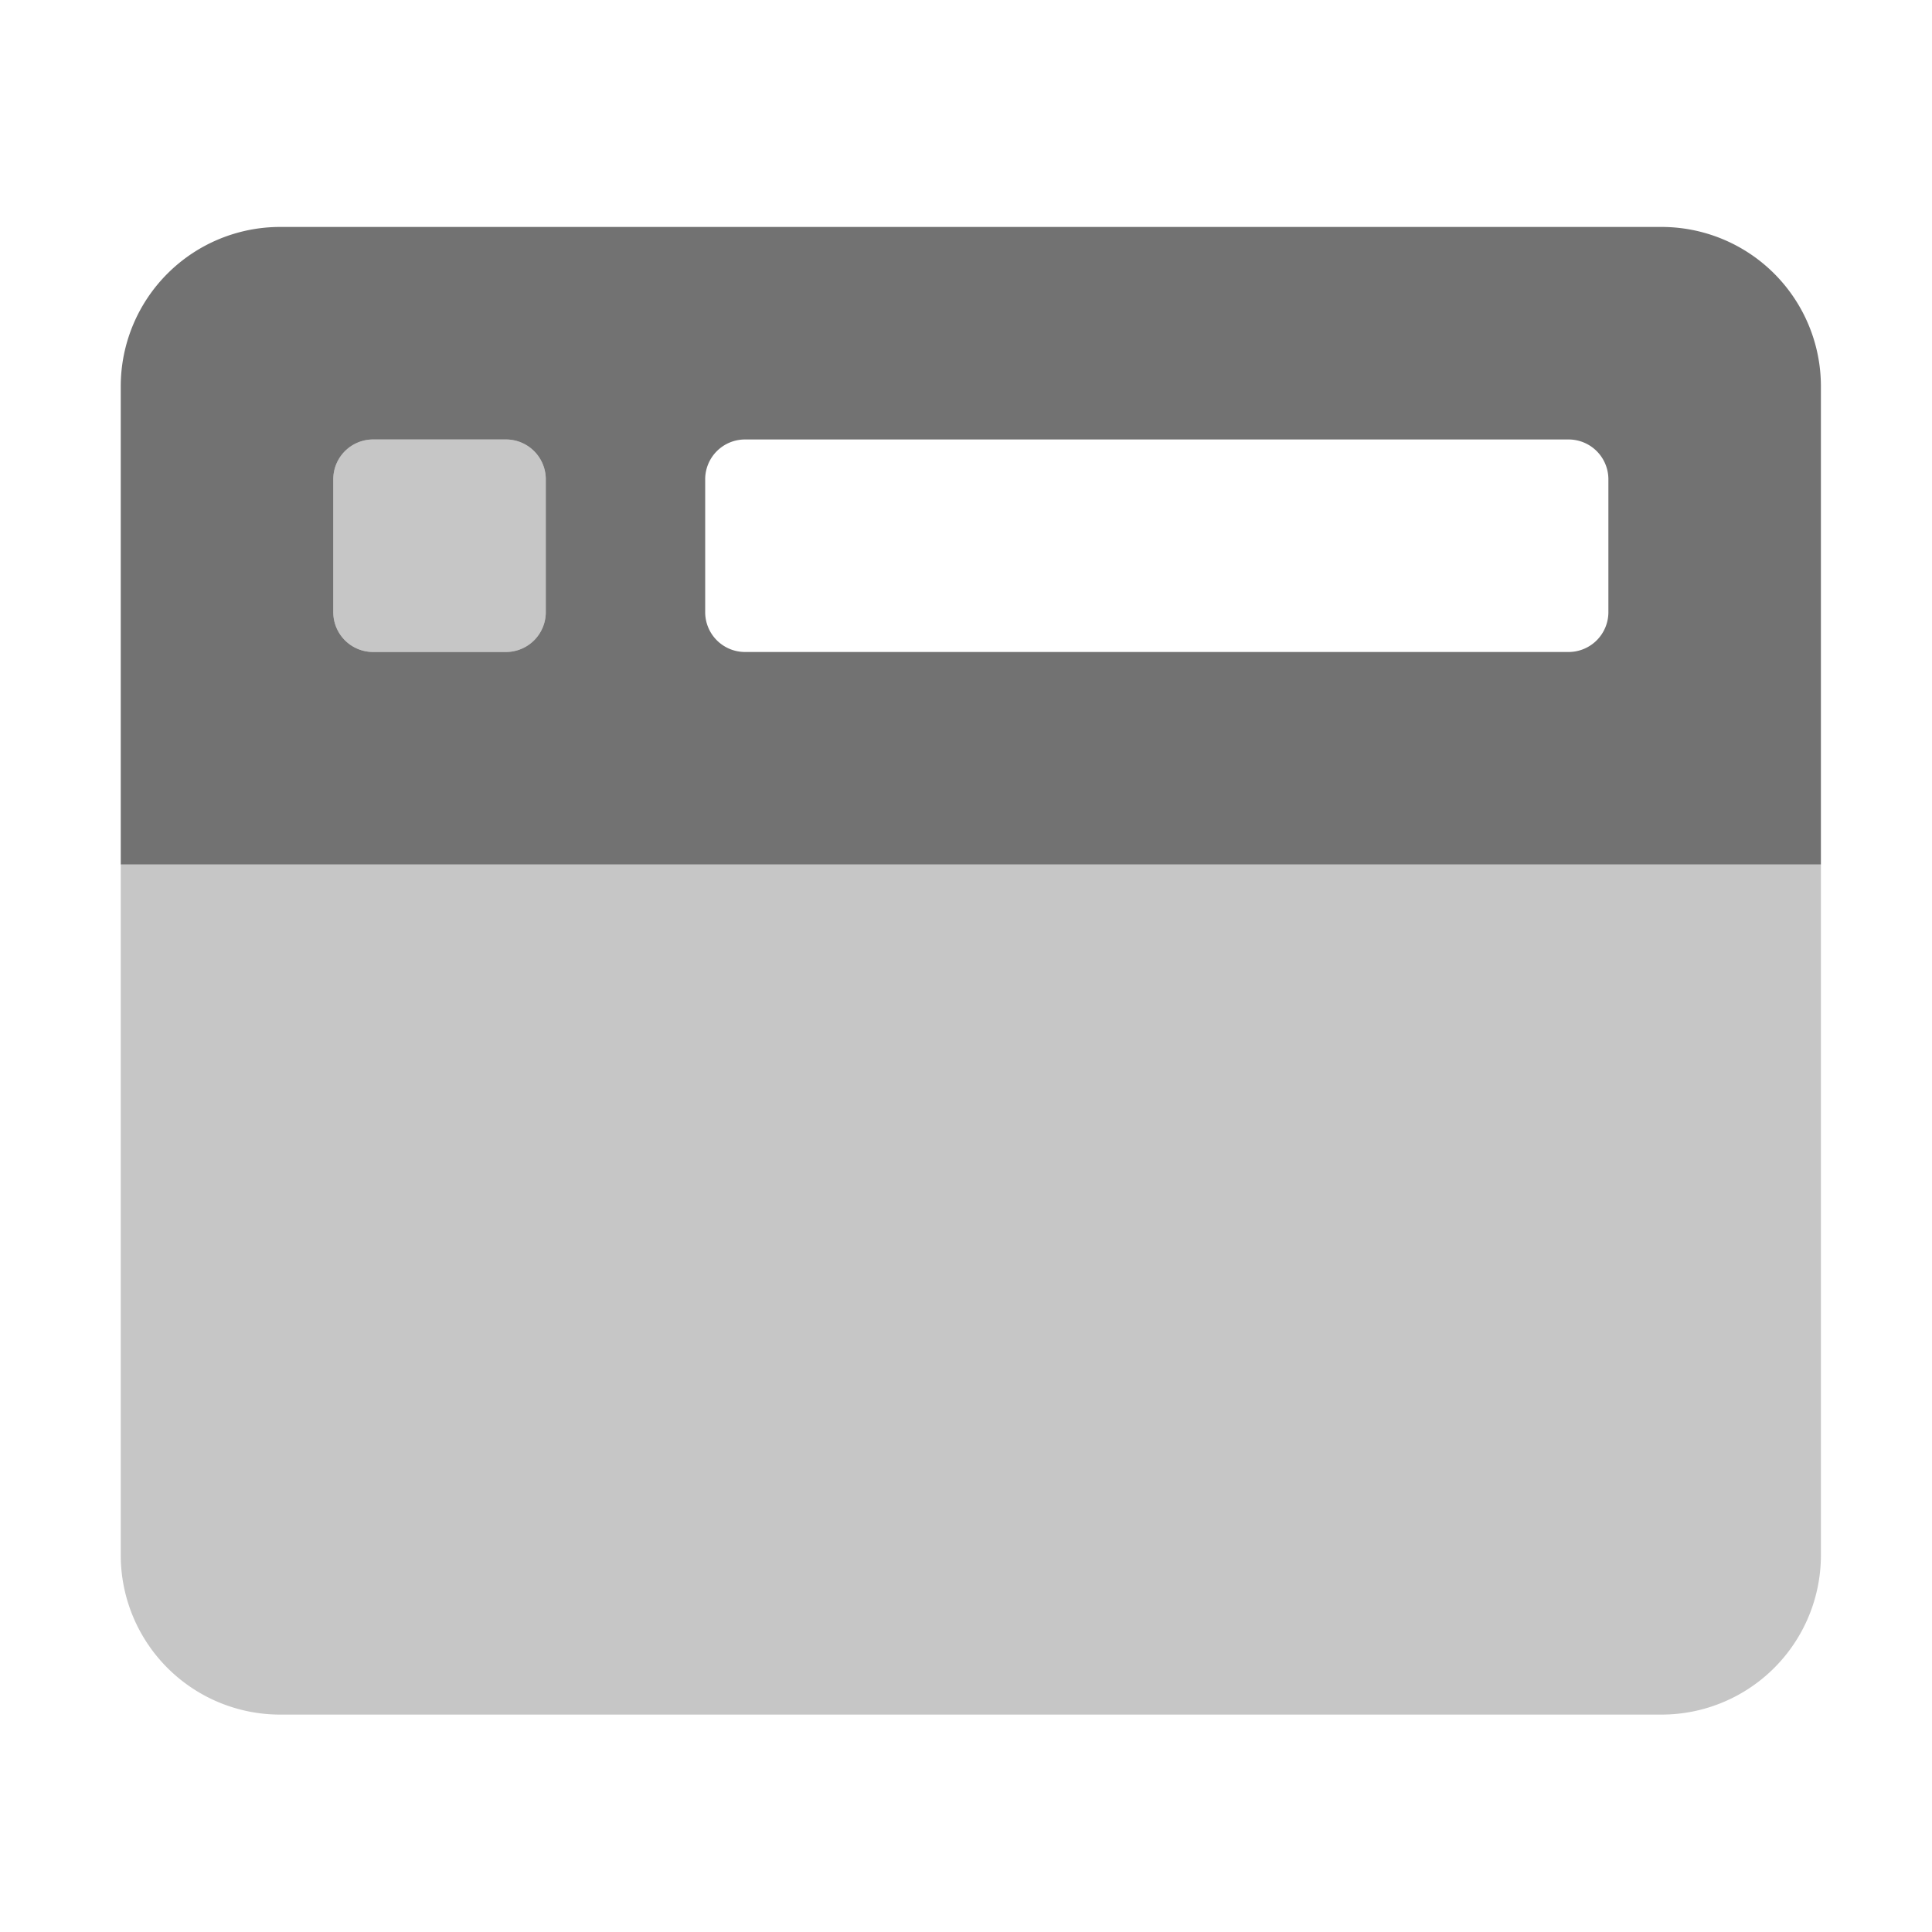 ﻿<?xml version='1.0' encoding='UTF-8'?>
<svg viewBox="-2 -1.999 32 32" xmlns="http://www.w3.org/2000/svg">
  <g transform="matrix(0.055, 0, 0, 0.055, 0, 0)">
    <defs>
      <style>.fa-secondary{opacity:.4}</style>
    </defs>
    <path d="M76, 160L116, 160A12 12 0 0 0 128, 148L128, 108A12 12 0 0 0 116, 96L76, 96A12 12 0 0 0 64, 108L64, 148A12 12 0 0 0 76, 160zM0, 224L0, 432A48 48 0 0 0 48, 480L464, 480A48 48 0 0 0 512, 432L512, 224z" fill="#727272" opacity="0.4" fill-opacity="1" class="Black" />
    <path d="M464, 32L48, 32A48 48 0 0 0 0, 80L0, 224L512, 224L512, 80A48 48 0 0 0 464, 32zM128, 148A12 12 0 0 1 116, 160L76, 160A12 12 0 0 1 64, 148L64, 108A12 12 0 0 1 76, 96L116, 96A12 12 0 0 1 128, 108zM448, 148A12 12 0 0 1 436, 160L188, 160A12 12 0 0 1 176, 148L176, 108A12 12 0 0 1 188, 96L436, 96A12 12 0 0 1 448, 108z" fill="#727272" fill-opacity="1" class="Black" />
  </g>
</svg>